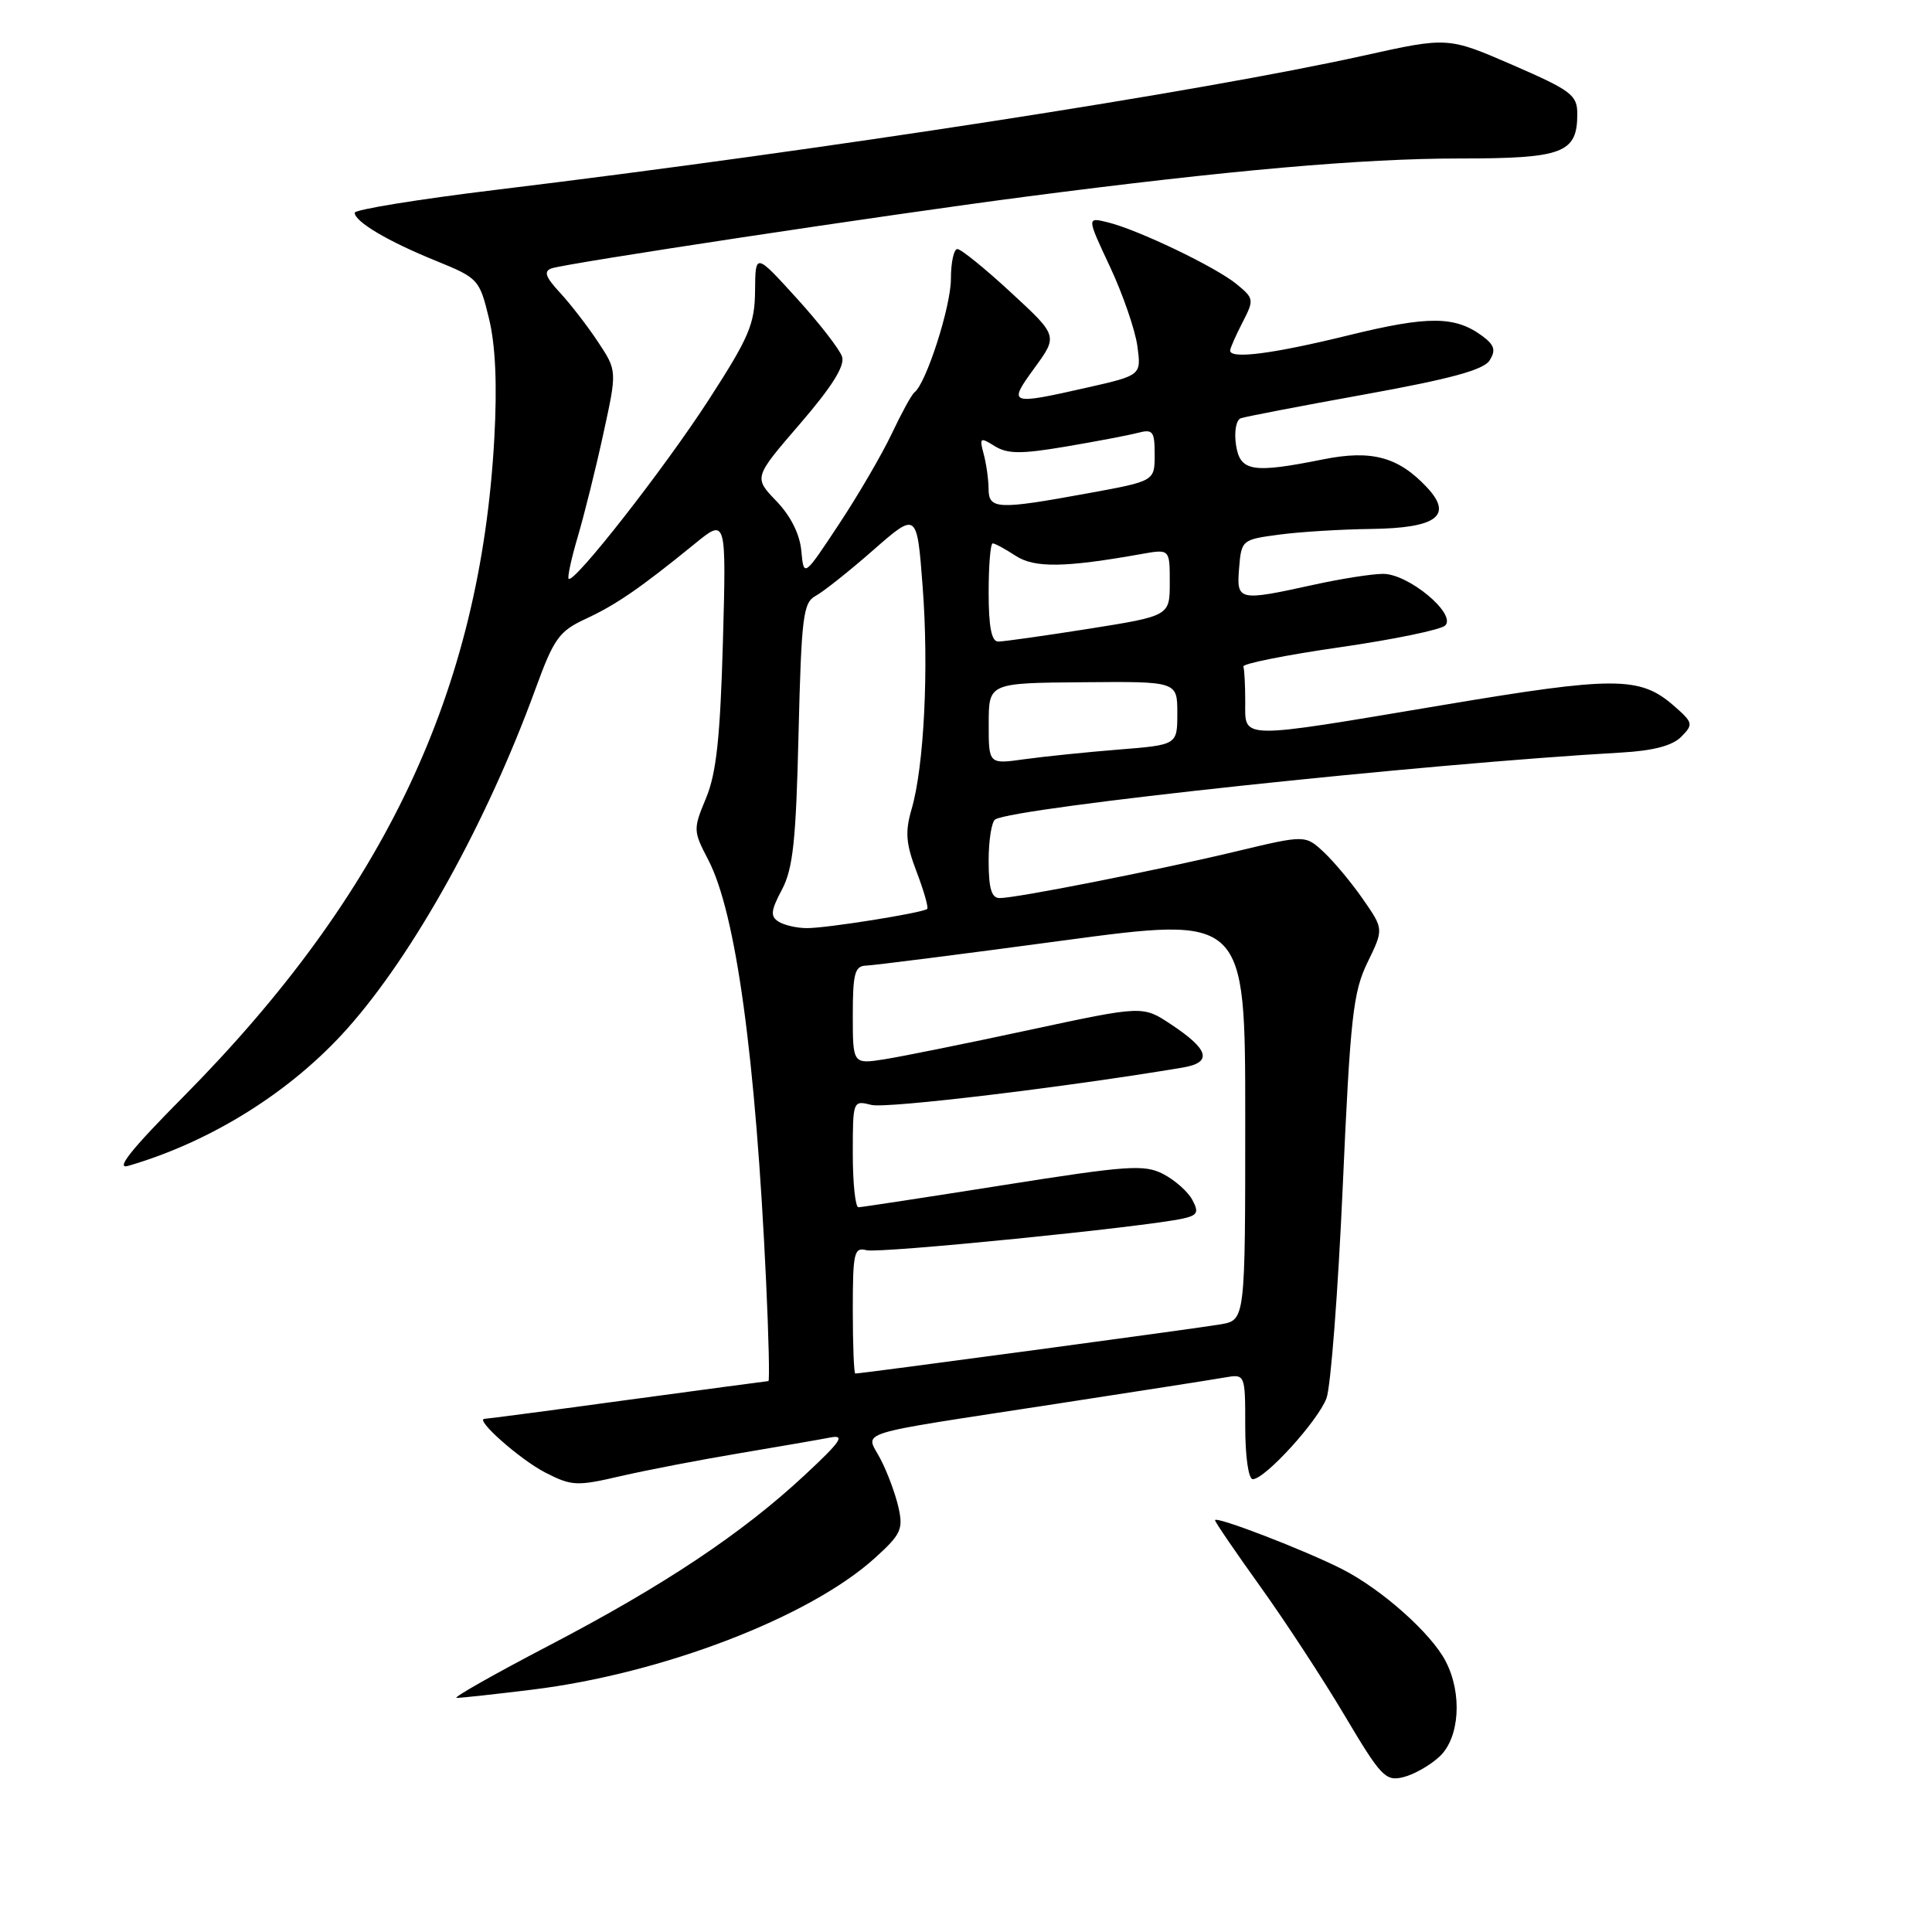 <?xml version="1.0" encoding="UTF-8" standalone="no"?>
<!DOCTYPE svg PUBLIC "-//W3C//DTD SVG 1.1//EN" "http://www.w3.org/Graphics/SVG/1.1/DTD/svg11.dtd" >
<svg xmlns="http://www.w3.org/2000/svg" xmlns:xlink="http://www.w3.org/1999/xlink" version="1.1" viewBox="0 0 256 256">
 <g >
 <path fill="currentColor"
d=" M 190.75 232.75 C 193.41 230.27 193.79 224.42 191.56 220.13 C 189.66 216.44 183.10 210.60 177.86 207.93 C 172.92 205.41 161.00 200.82 161.00 201.44 C 161.00 201.68 163.69 205.61 166.97 210.19 C 170.25 214.76 175.29 222.46 178.17 227.31 C 182.98 235.42 183.60 236.07 185.95 235.48 C 187.35 235.14 189.51 233.91 190.75 232.75 Z  M 70.50 223.89 C 87.75 221.78 107.24 214.30 115.91 206.46 C 119.38 203.33 119.71 202.63 119.05 199.73 C 118.65 197.95 117.58 195.07 116.67 193.33 C 114.70 189.52 112.32 190.27 140.00 186.01 C 150.72 184.36 160.74 182.80 162.25 182.53 C 165.00 182.05 165.00 182.05 165.00 189.03 C 165.00 193.01 165.43 196.00 166.00 196.00 C 167.62 196.00 174.66 188.26 175.77 185.26 C 176.33 183.74 177.30 171.13 177.92 157.23 C 178.92 134.79 179.29 131.46 181.20 127.53 C 183.35 123.11 183.35 123.11 180.63 119.19 C 179.14 117.03 176.80 114.22 175.44 112.94 C 172.96 110.62 172.96 110.62 163.73 112.83 C 153.33 115.32 134.69 119.00 132.46 119.00 C 131.38 119.00 131.00 117.73 131.00 114.06 C 131.00 111.34 131.39 108.88 131.87 108.58 C 134.43 107.00 188.68 101.20 214.78 99.72 C 219.07 99.48 221.61 98.81 222.78 97.62 C 224.41 95.97 224.35 95.75 221.75 93.48 C 217.29 89.61 213.94 89.60 191.15 93.43 C 163.86 98.01 165.00 98.03 165.00 93.00 C 165.00 90.80 164.89 88.69 164.75 88.32 C 164.61 87.95 170.35 86.80 177.50 85.77 C 184.65 84.74 190.95 83.44 191.50 82.88 C 193.02 81.34 186.58 75.99 183.23 76.04 C 181.73 76.05 177.57 76.71 174.00 77.50 C 164.07 79.68 163.83 79.63 164.19 75.25 C 164.49 71.56 164.58 71.49 169.50 70.84 C 172.25 70.47 177.71 70.14 181.63 70.09 C 190.39 69.98 192.60 68.33 189.05 64.55 C 185.27 60.53 181.73 59.58 175.31 60.87 C 165.90 62.76 164.30 62.48 163.77 58.91 C 163.52 57.18 163.80 55.64 164.41 55.42 C 165.01 55.21 172.43 53.78 180.90 52.25 C 192.19 50.21 196.59 49.01 197.38 47.76 C 198.22 46.42 198.03 45.74 196.48 44.57 C 192.83 41.85 189.32 41.82 178.68 44.43 C 168.66 46.89 163.00 47.62 163.00 46.45 C 163.00 46.15 163.73 44.49 164.62 42.76 C 166.19 39.72 166.17 39.55 163.87 37.66 C 161.11 35.38 150.73 30.41 146.75 29.45 C 144.00 28.78 144.00 28.78 147.10 35.39 C 148.80 39.03 150.42 43.74 150.71 45.87 C 151.23 49.73 151.23 49.73 143.99 51.37 C 133.70 53.69 133.53 53.63 137.08 48.75 C 140.18 44.50 140.18 44.50 133.95 38.75 C 130.53 35.59 127.34 33.00 126.86 33.00 C 126.39 33.00 126.00 34.78 126.00 36.96 C 126.00 40.62 122.72 50.81 121.17 51.99 C 120.80 52.27 119.45 54.74 118.16 57.47 C 116.87 60.20 113.72 65.60 111.16 69.47 C 106.51 76.50 106.51 76.50 106.18 73.00 C 105.98 70.78 104.77 68.36 102.86 66.38 C 99.87 63.27 99.87 63.27 106.01 56.15 C 110.22 51.27 111.97 48.48 111.58 47.27 C 111.27 46.30 108.55 42.80 105.55 39.50 C 100.09 33.50 100.09 33.50 100.05 38.53 C 100.01 42.95 99.26 44.70 93.92 52.96 C 88.00 62.11 76.05 77.38 75.35 76.69 C 75.16 76.50 75.71 73.99 76.56 71.11 C 77.41 68.23 78.94 62.11 79.94 57.50 C 81.77 49.13 81.77 49.13 79.25 45.32 C 77.86 43.22 75.59 40.28 74.20 38.78 C 72.27 36.70 72.01 35.94 73.09 35.56 C 75.04 34.88 117.14 28.51 136.00 26.05 C 162.81 22.56 180.52 21.00 193.40 21.00 C 207.12 21.00 209.00 20.29 209.00 15.10 C 209.00 12.59 208.22 12.00 200.43 8.61 C 191.86 4.89 191.86 4.89 180.68 7.37 C 159.03 12.17 109.15 19.88 65.75 25.15 C 55.44 26.40 47.00 27.77 47.00 28.19 C 47.00 29.37 51.40 31.98 57.74 34.55 C 63.37 36.84 63.53 37.00 64.79 42.19 C 65.66 45.76 65.89 50.97 65.50 58.08 C 63.65 91.56 50.99 118.37 24.26 145.36 C 17.33 152.35 15.23 155.00 17.00 154.48 C 28.01 151.27 38.60 144.63 46.03 136.28 C 54.85 126.38 64.53 108.90 70.93 91.35 C 73.39 84.60 74.08 83.64 77.59 82.01 C 81.65 80.13 84.88 77.90 92.04 72.07 C 96.24 68.64 96.24 68.64 95.79 85.07 C 95.43 97.73 94.92 102.47 93.56 105.74 C 91.84 109.87 91.84 110.09 93.85 113.94 C 97.51 120.96 100.12 139.98 101.51 169.75 C 101.85 177.04 101.99 183.00 101.82 183.00 C 101.64 183.01 93.24 184.13 83.14 185.50 C 73.05 186.88 64.53 188.00 64.22 188.00 C 62.80 188.00 68.89 193.39 72.25 195.12 C 75.75 196.91 76.42 196.95 82.25 195.59 C 85.69 194.80 92.78 193.43 98.00 192.56 C 103.22 191.68 108.62 190.75 110.00 190.48 C 112.05 190.08 111.44 190.98 106.65 195.44 C 98.32 203.20 87.96 210.10 72.73 218.05 C 65.45 221.85 59.95 224.97 60.50 224.98 C 61.05 224.99 65.55 224.50 70.50 223.89 Z  M 113.00 173.59 C 113.00 165.95 113.17 165.23 114.82 165.66 C 116.52 166.11 151.76 162.58 156.77 161.46 C 158.68 161.03 158.88 160.64 157.99 158.99 C 157.41 157.90 155.68 156.37 154.14 155.57 C 151.63 154.27 149.48 154.42 132.92 157.04 C 122.79 158.64 114.16 159.96 113.75 159.97 C 113.34 159.99 113.00 156.80 113.00 152.89 C 113.00 145.82 113.01 145.79 115.48 146.41 C 117.48 146.91 141.21 144.06 156.70 141.46 C 160.70 140.79 160.23 139.08 155.13 135.71 C 151.42 133.25 151.42 133.25 136.46 136.46 C 128.23 138.23 119.59 139.98 117.25 140.35 C 113.00 141.02 113.00 141.02 113.00 134.51 C 113.00 129.00 113.27 127.99 114.75 127.95 C 115.71 127.92 127.41 126.44 140.75 124.64 C 165.00 121.38 165.00 121.38 165.00 148.15 C 165.00 174.91 165.00 174.91 161.75 175.48 C 158.92 175.98 114.20 182.00 113.33 182.00 C 113.15 182.00 113.00 178.22 113.00 173.59 Z  M 103.16 122.12 C 102.05 121.42 102.14 120.65 103.61 117.88 C 105.08 115.11 105.48 111.37 105.81 97.22 C 106.19 81.72 106.42 79.85 108.07 78.96 C 109.08 78.42 112.52 75.69 115.70 72.90 C 121.50 67.82 121.50 67.82 122.25 77.66 C 123.09 88.58 122.45 101.53 120.79 107.22 C 119.91 110.24 120.03 111.79 121.46 115.53 C 122.42 118.05 123.05 120.26 122.86 120.44 C 122.26 120.96 109.50 123.00 106.92 122.98 C 105.59 122.98 103.90 122.59 103.16 122.12 Z  M 131.01 95.89 C 131.01 90.50 131.01 90.50 143.51 90.40 C 156.00 90.29 156.00 90.29 156.00 94.50 C 156.00 98.70 156.00 98.70 148.25 99.32 C 143.99 99.66 138.36 100.24 135.75 100.60 C 131.00 101.27 131.00 101.27 131.01 95.89 Z  M 131.00 78.50 C 131.00 74.92 131.24 72.00 131.54 72.00 C 131.83 72.00 133.19 72.74 134.57 73.64 C 137.07 75.28 141.09 75.22 151.25 73.41 C 155.00 72.74 155.00 72.74 155.00 77.18 C 155.00 81.61 155.00 81.61 144.25 83.32 C 138.34 84.25 132.94 85.02 132.25 85.01 C 131.38 85.00 131.00 83.03 131.00 78.50 Z  M 130.99 64.75 C 130.98 63.51 130.69 61.44 130.34 60.15 C 129.76 57.98 129.87 57.90 131.80 59.11 C 133.49 60.16 135.27 60.18 141.19 59.18 C 145.21 58.50 149.51 57.68 150.75 57.36 C 152.77 56.83 153.00 57.13 153.00 60.26 C 153.00 63.75 153.00 63.75 144.11 65.37 C 132.14 67.56 131.00 67.51 130.99 64.75 Z "/>
</g>
</svg>